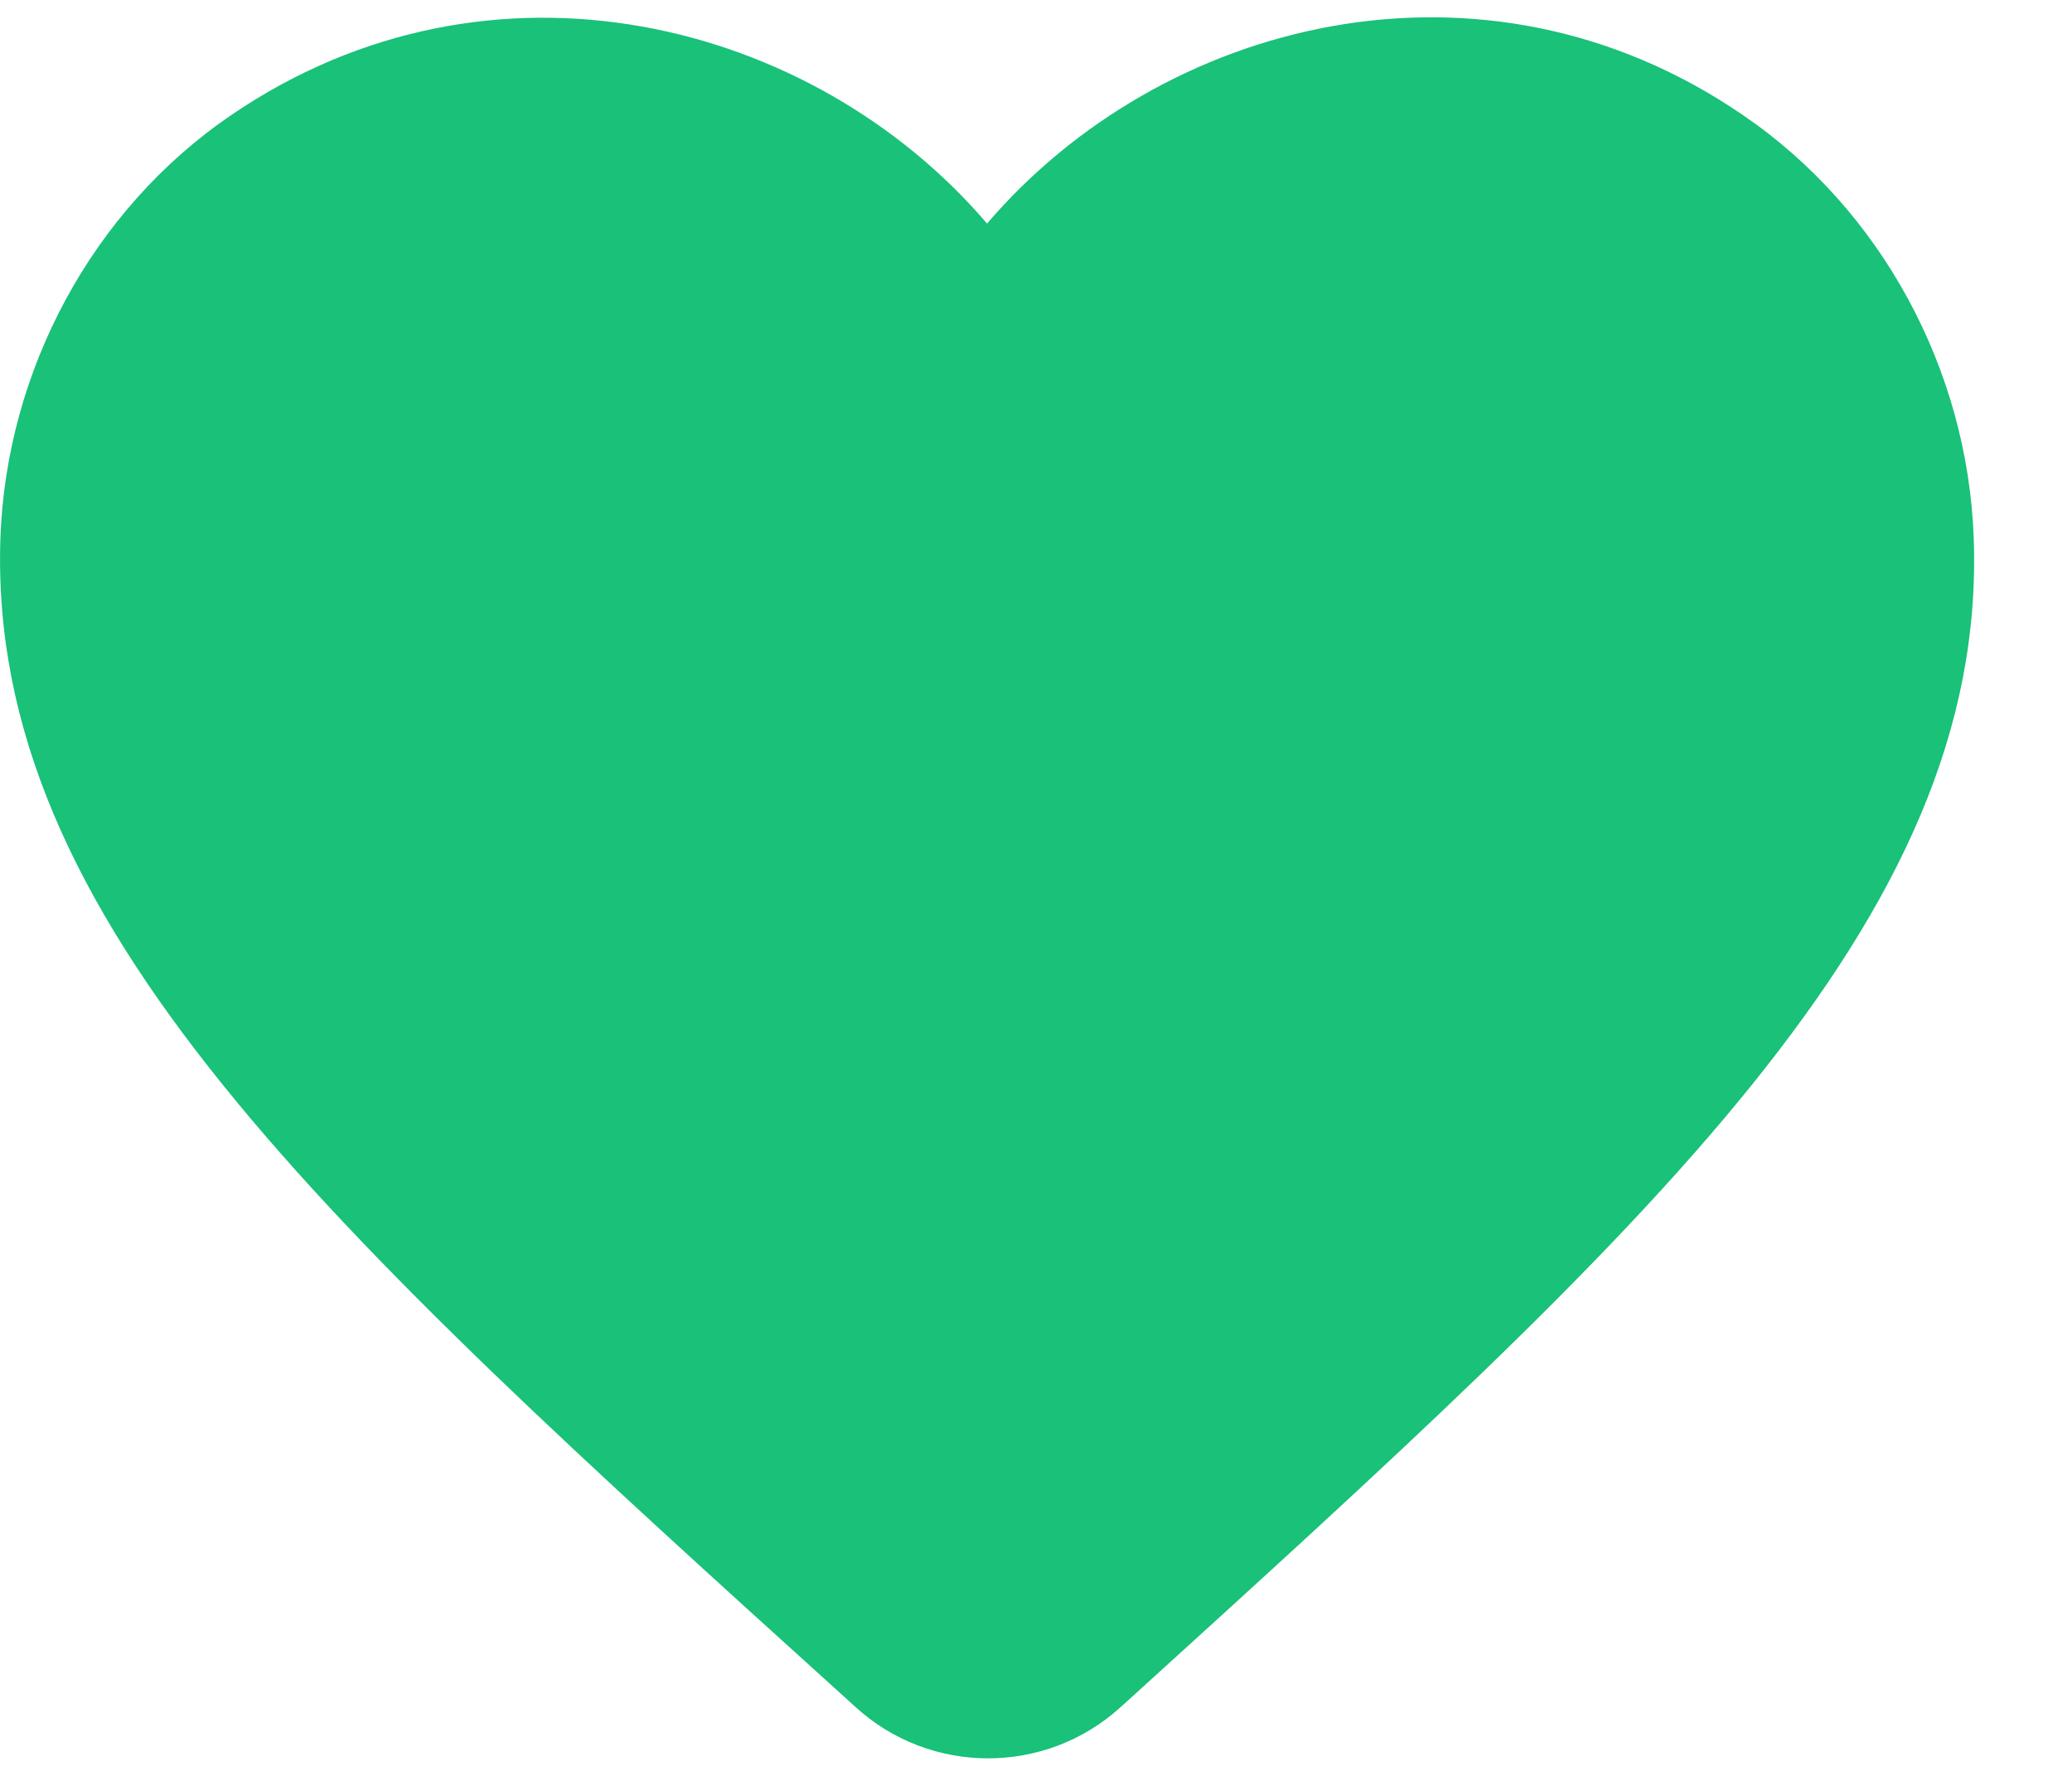 <svg width="21" height="18" viewBox="0 0 21 18" fill="none" xmlns="http://www.w3.org/2000/svg">
<path d="M11.354 17.306C10.594 17.996 9.424 17.996 8.664 17.296L8.554 17.196C3.304 12.446 -0.126 9.336 0.004 5.456C0.064 3.756 0.934 2.126 2.344 1.166C4.984 -0.634 8.244 0.206 10.004 2.266C11.764 0.206 15.024 -0.644 17.664 1.166C19.074 2.126 19.944 3.756 20.004 5.456C20.144 9.336 16.704 12.446 11.454 17.216L11.354 17.306Z" fill="#19C179"/>
</svg>
